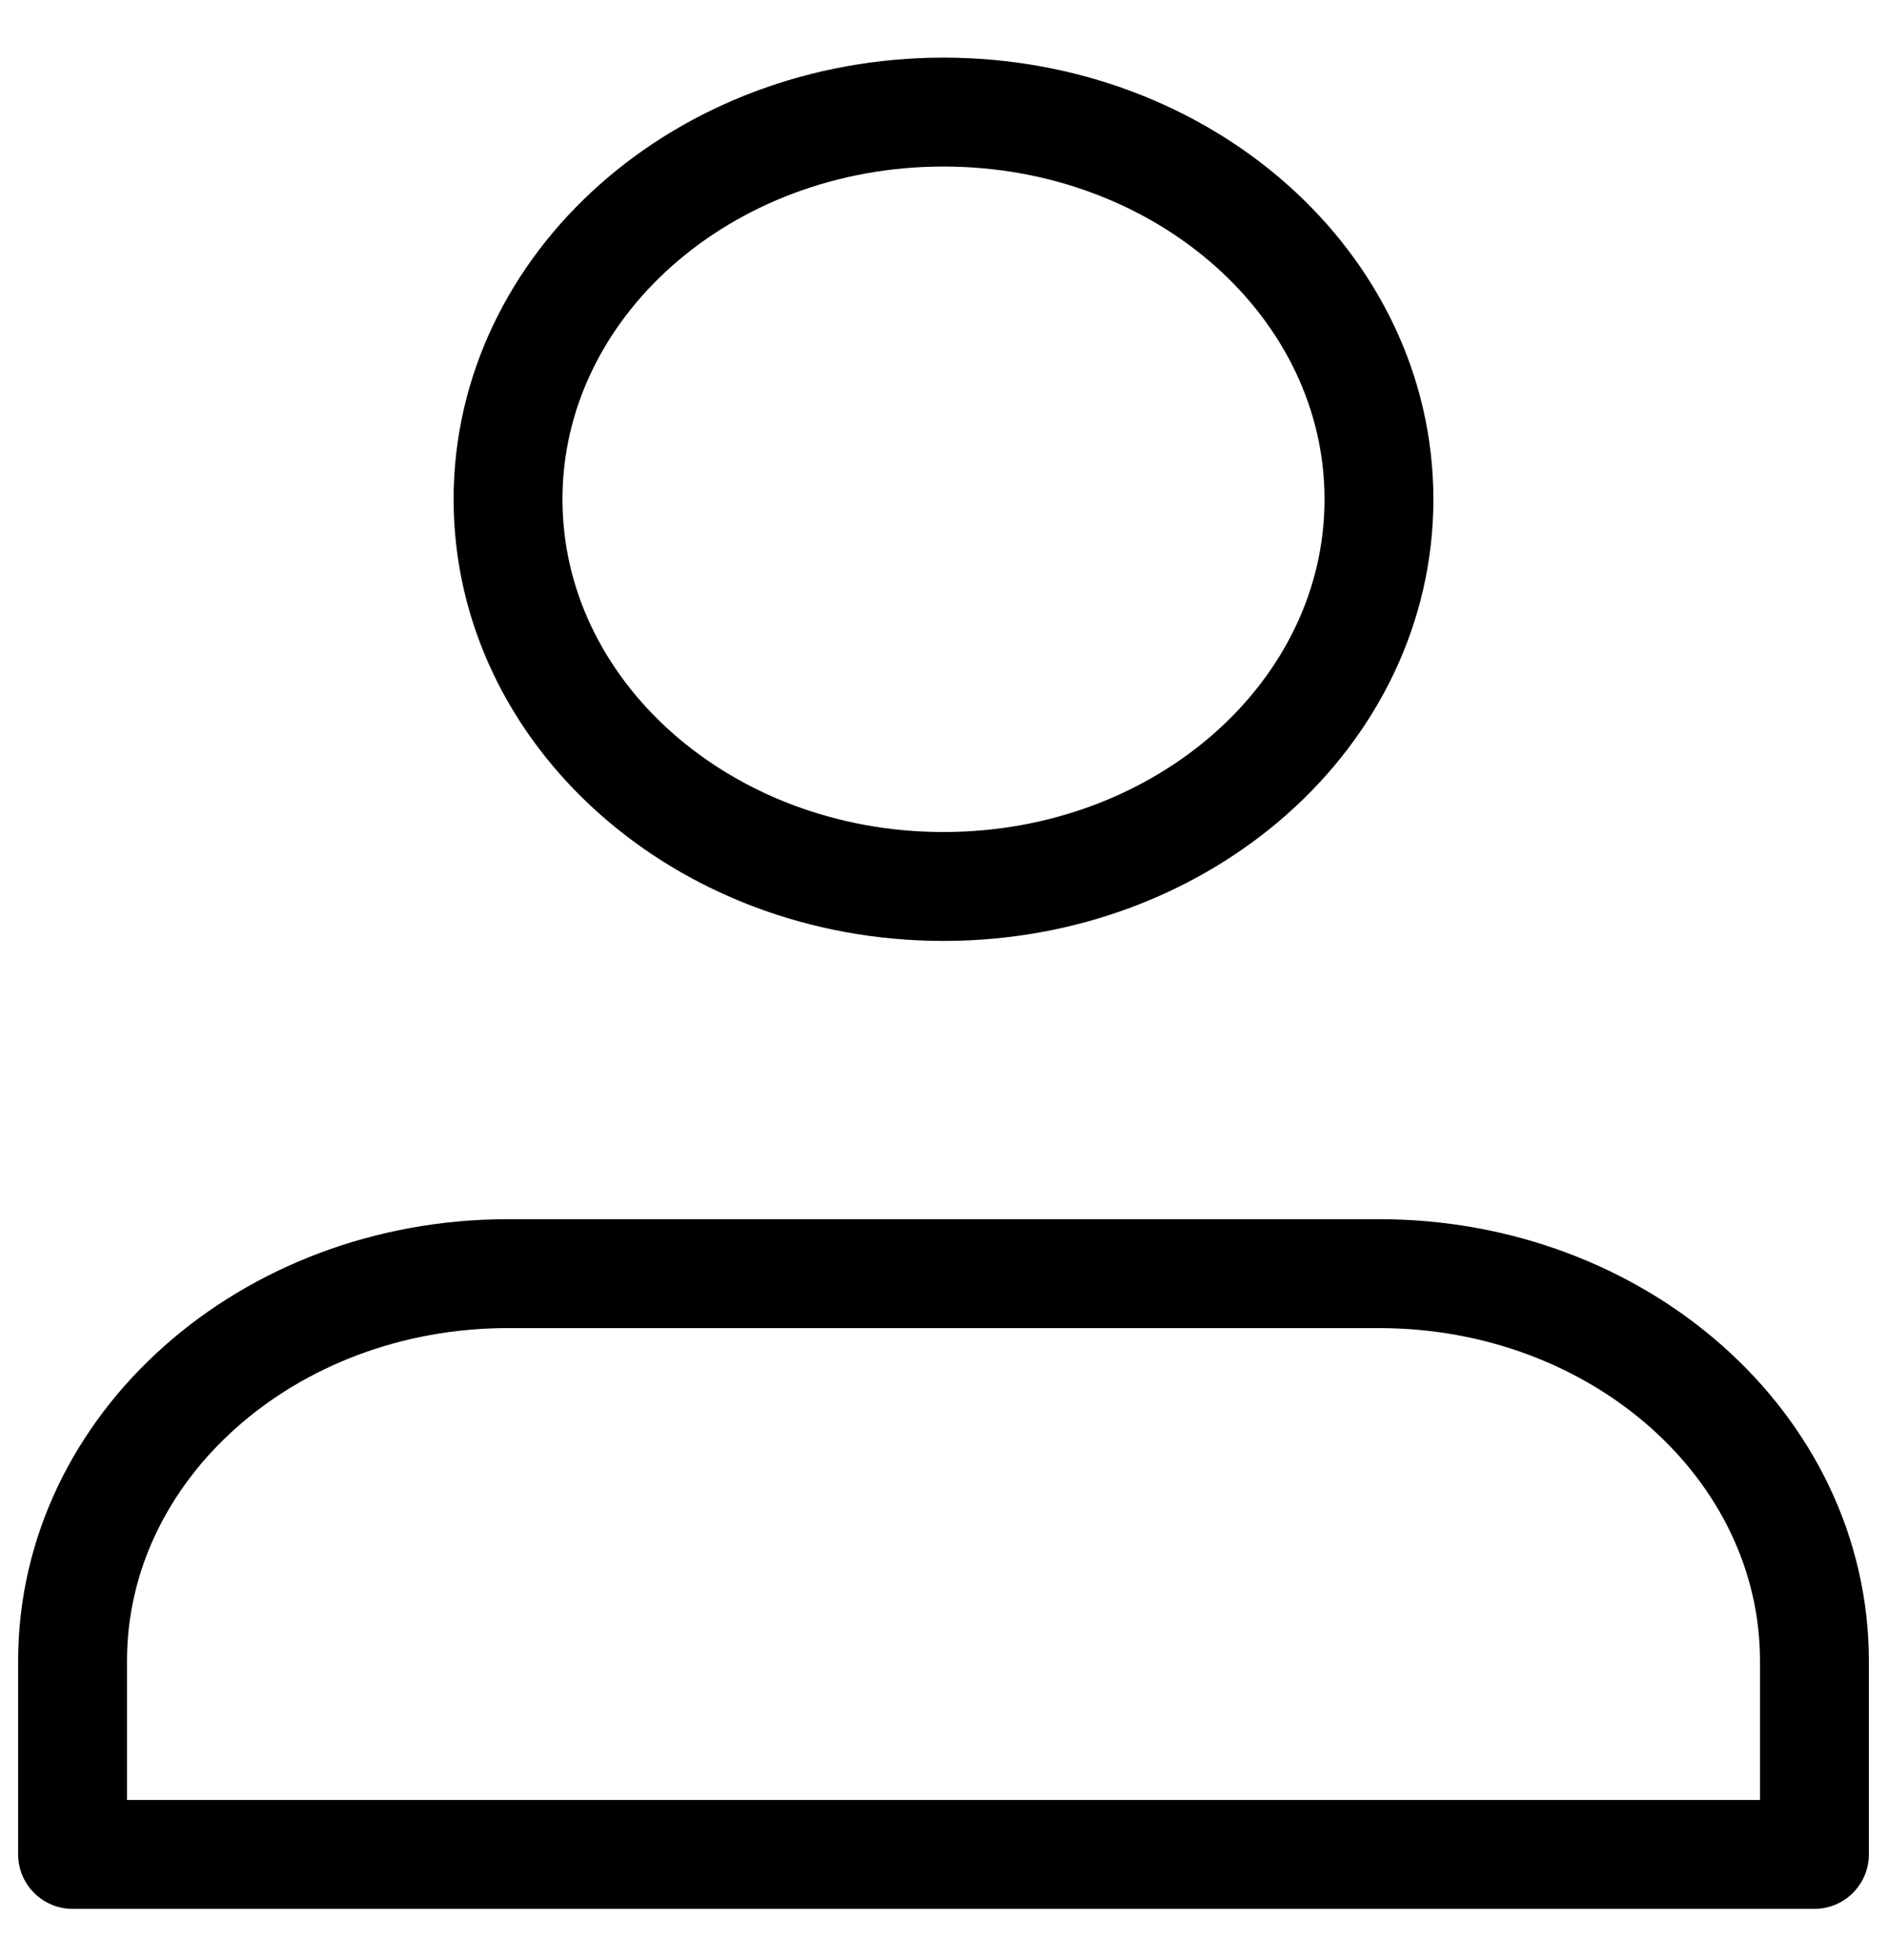 <svg width="26" height="27" viewBox="0 0 26 27" fill="none" xmlns="http://www.w3.org/2000/svg">
<path d="M19 17.544H7C3.686 17.544 1 19.932 1 22.878V25.544H13H25V22.878C25 19.932 22.314 17.544 19 17.544Z" stroke="currentColor" stroke-width="1.5" stroke-linecap="round" stroke-linejoin="round"/>
<path d="M13 12.211C16.314 12.211 19 9.823 19 6.878C19 3.932 16.314 1.544 13 1.544C9.686 1.544 7 3.932 7 6.878C7 9.823 9.686 12.211 13 12.211Z" stroke="currentColor" stroke-width="1.5" stroke-linecap="round" stroke-linejoin="round"/>
</svg>
